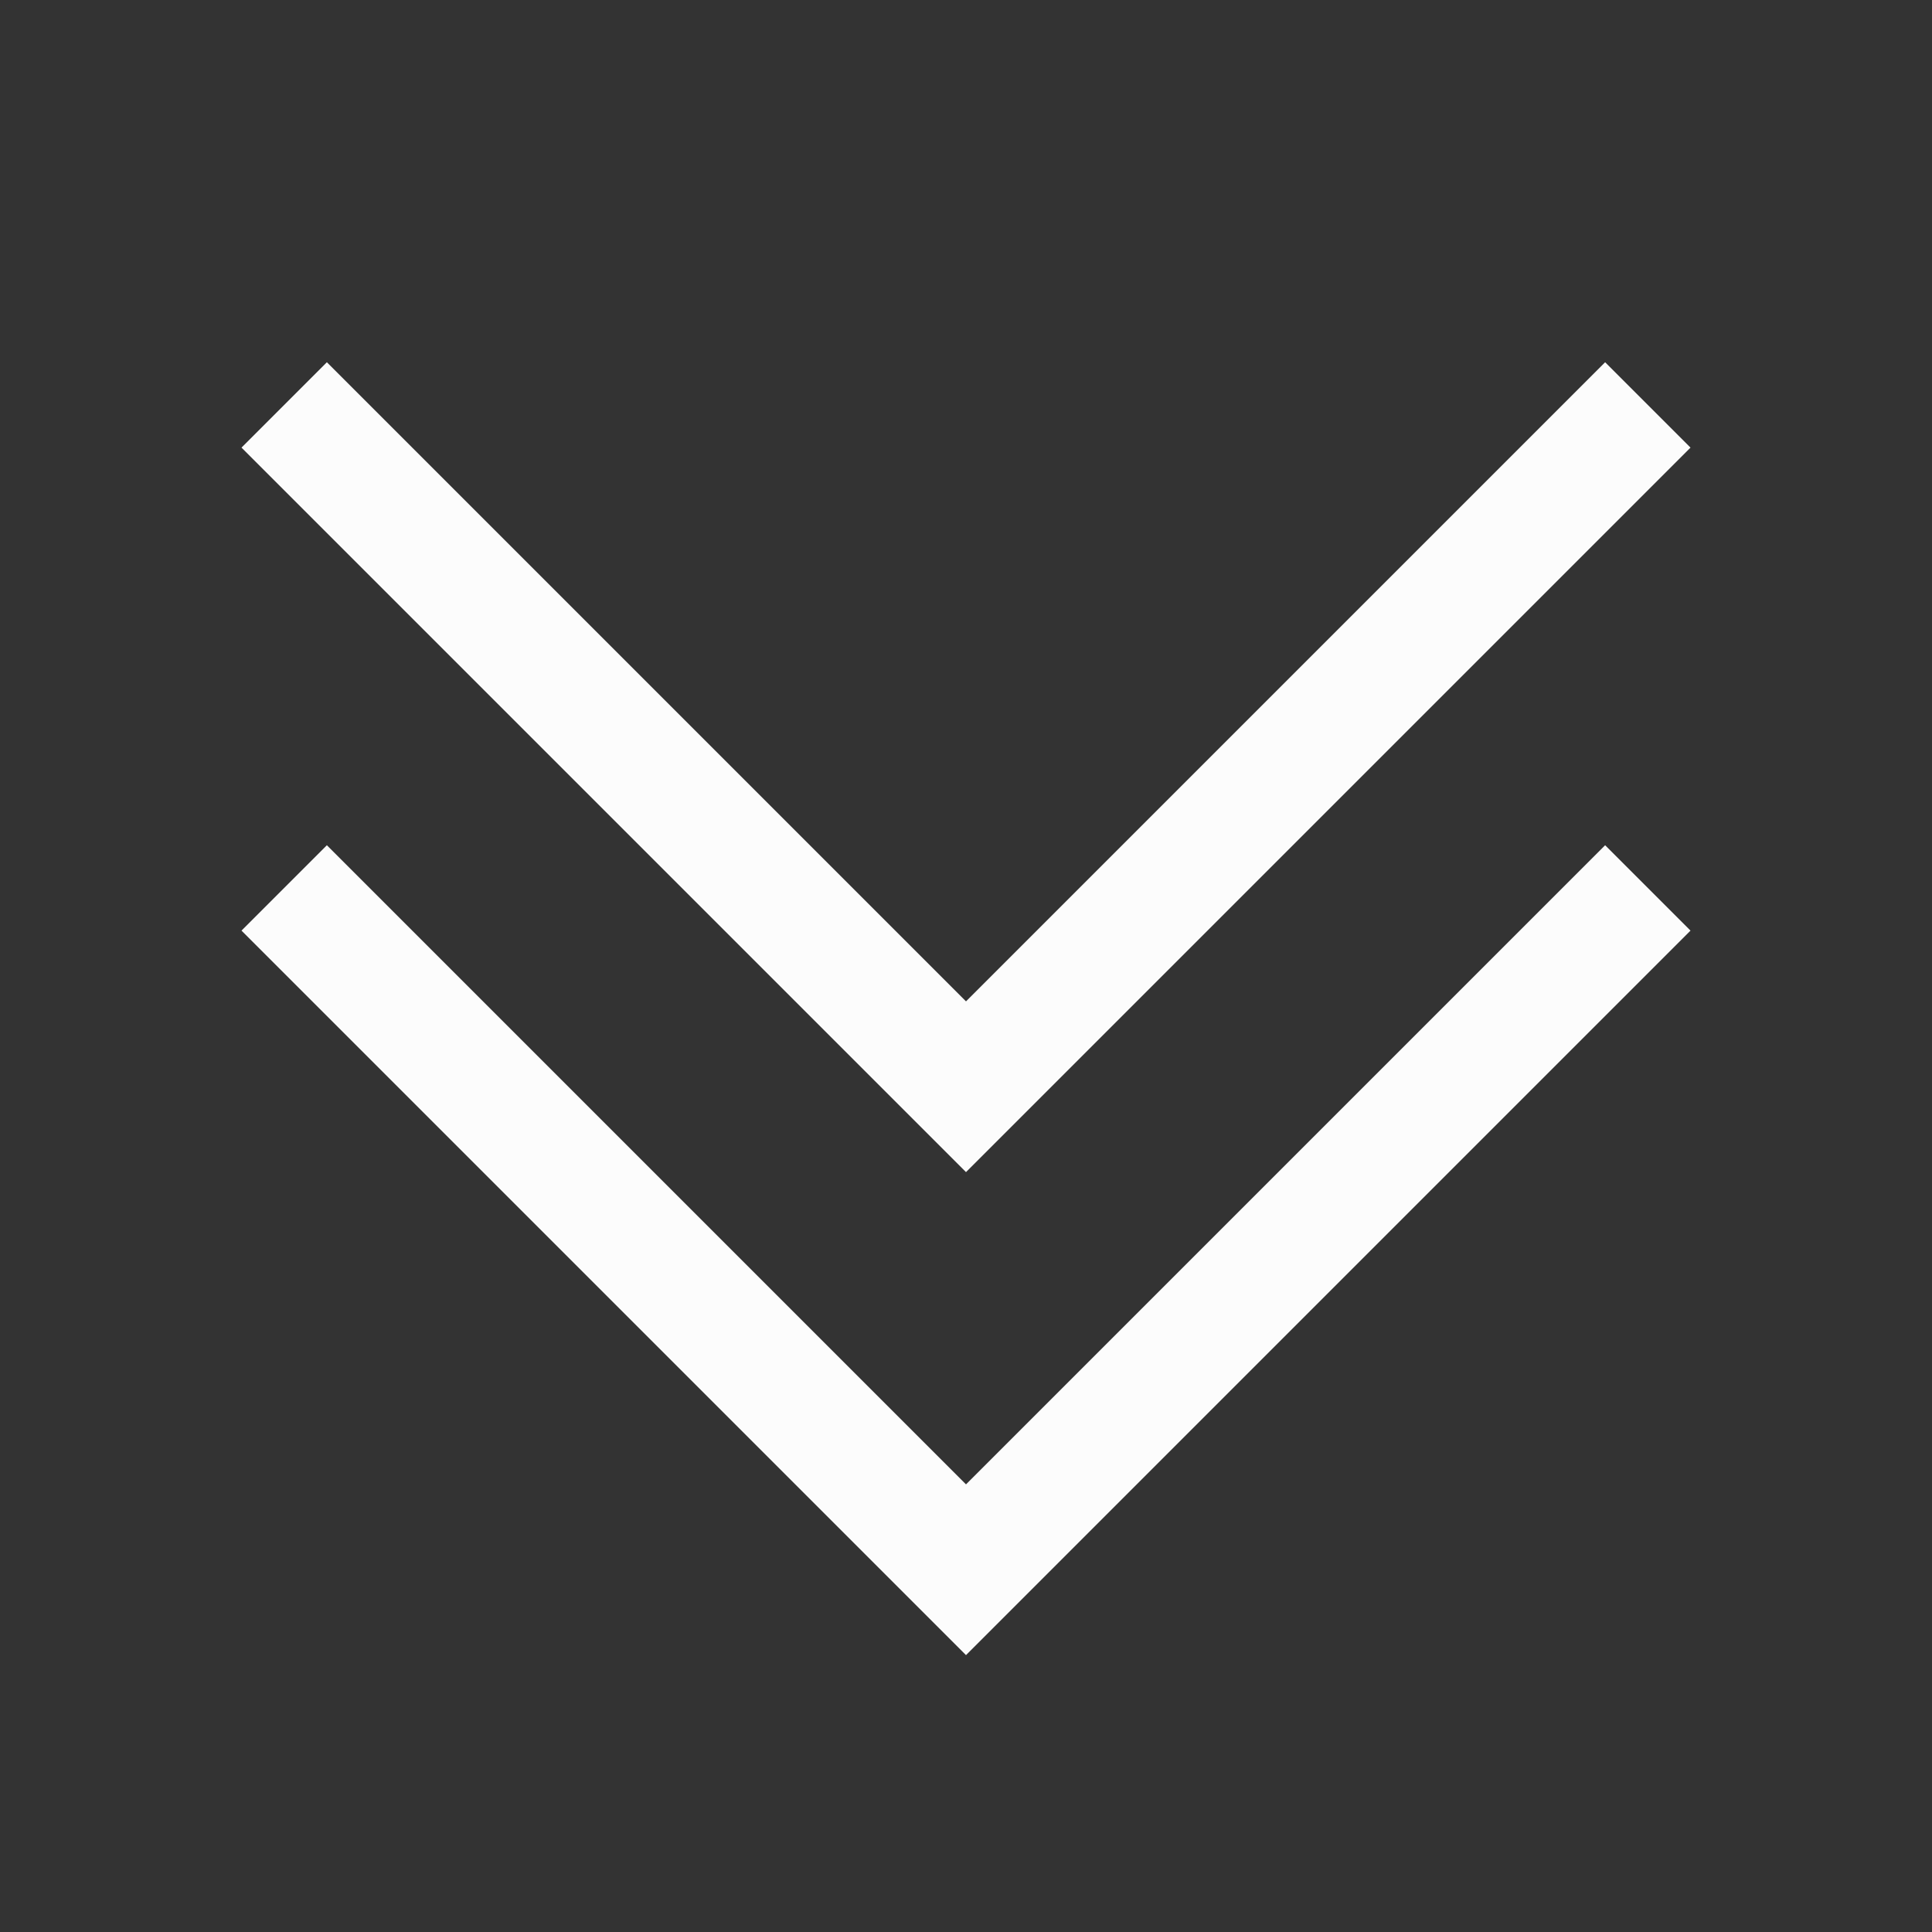 <?xml version="1.0" encoding="UTF-8"?>
<svg viewBox="0 0 16 16" xmlns="http://www.w3.org/2000/svg">

<rect x="0" y="0" width="16" height="16" fill="#333333" stroke="none"/>

<g  fill="#fcfcfc">
<path d="M8 9.707l-6-6L2.707 3 8 8.293 13.293 3l.707.707z"/>
<path d="M8 13.707l-6-6L2.707 7 8 12.293 13.293 7l.707.707z"/>
</g>
</svg>

